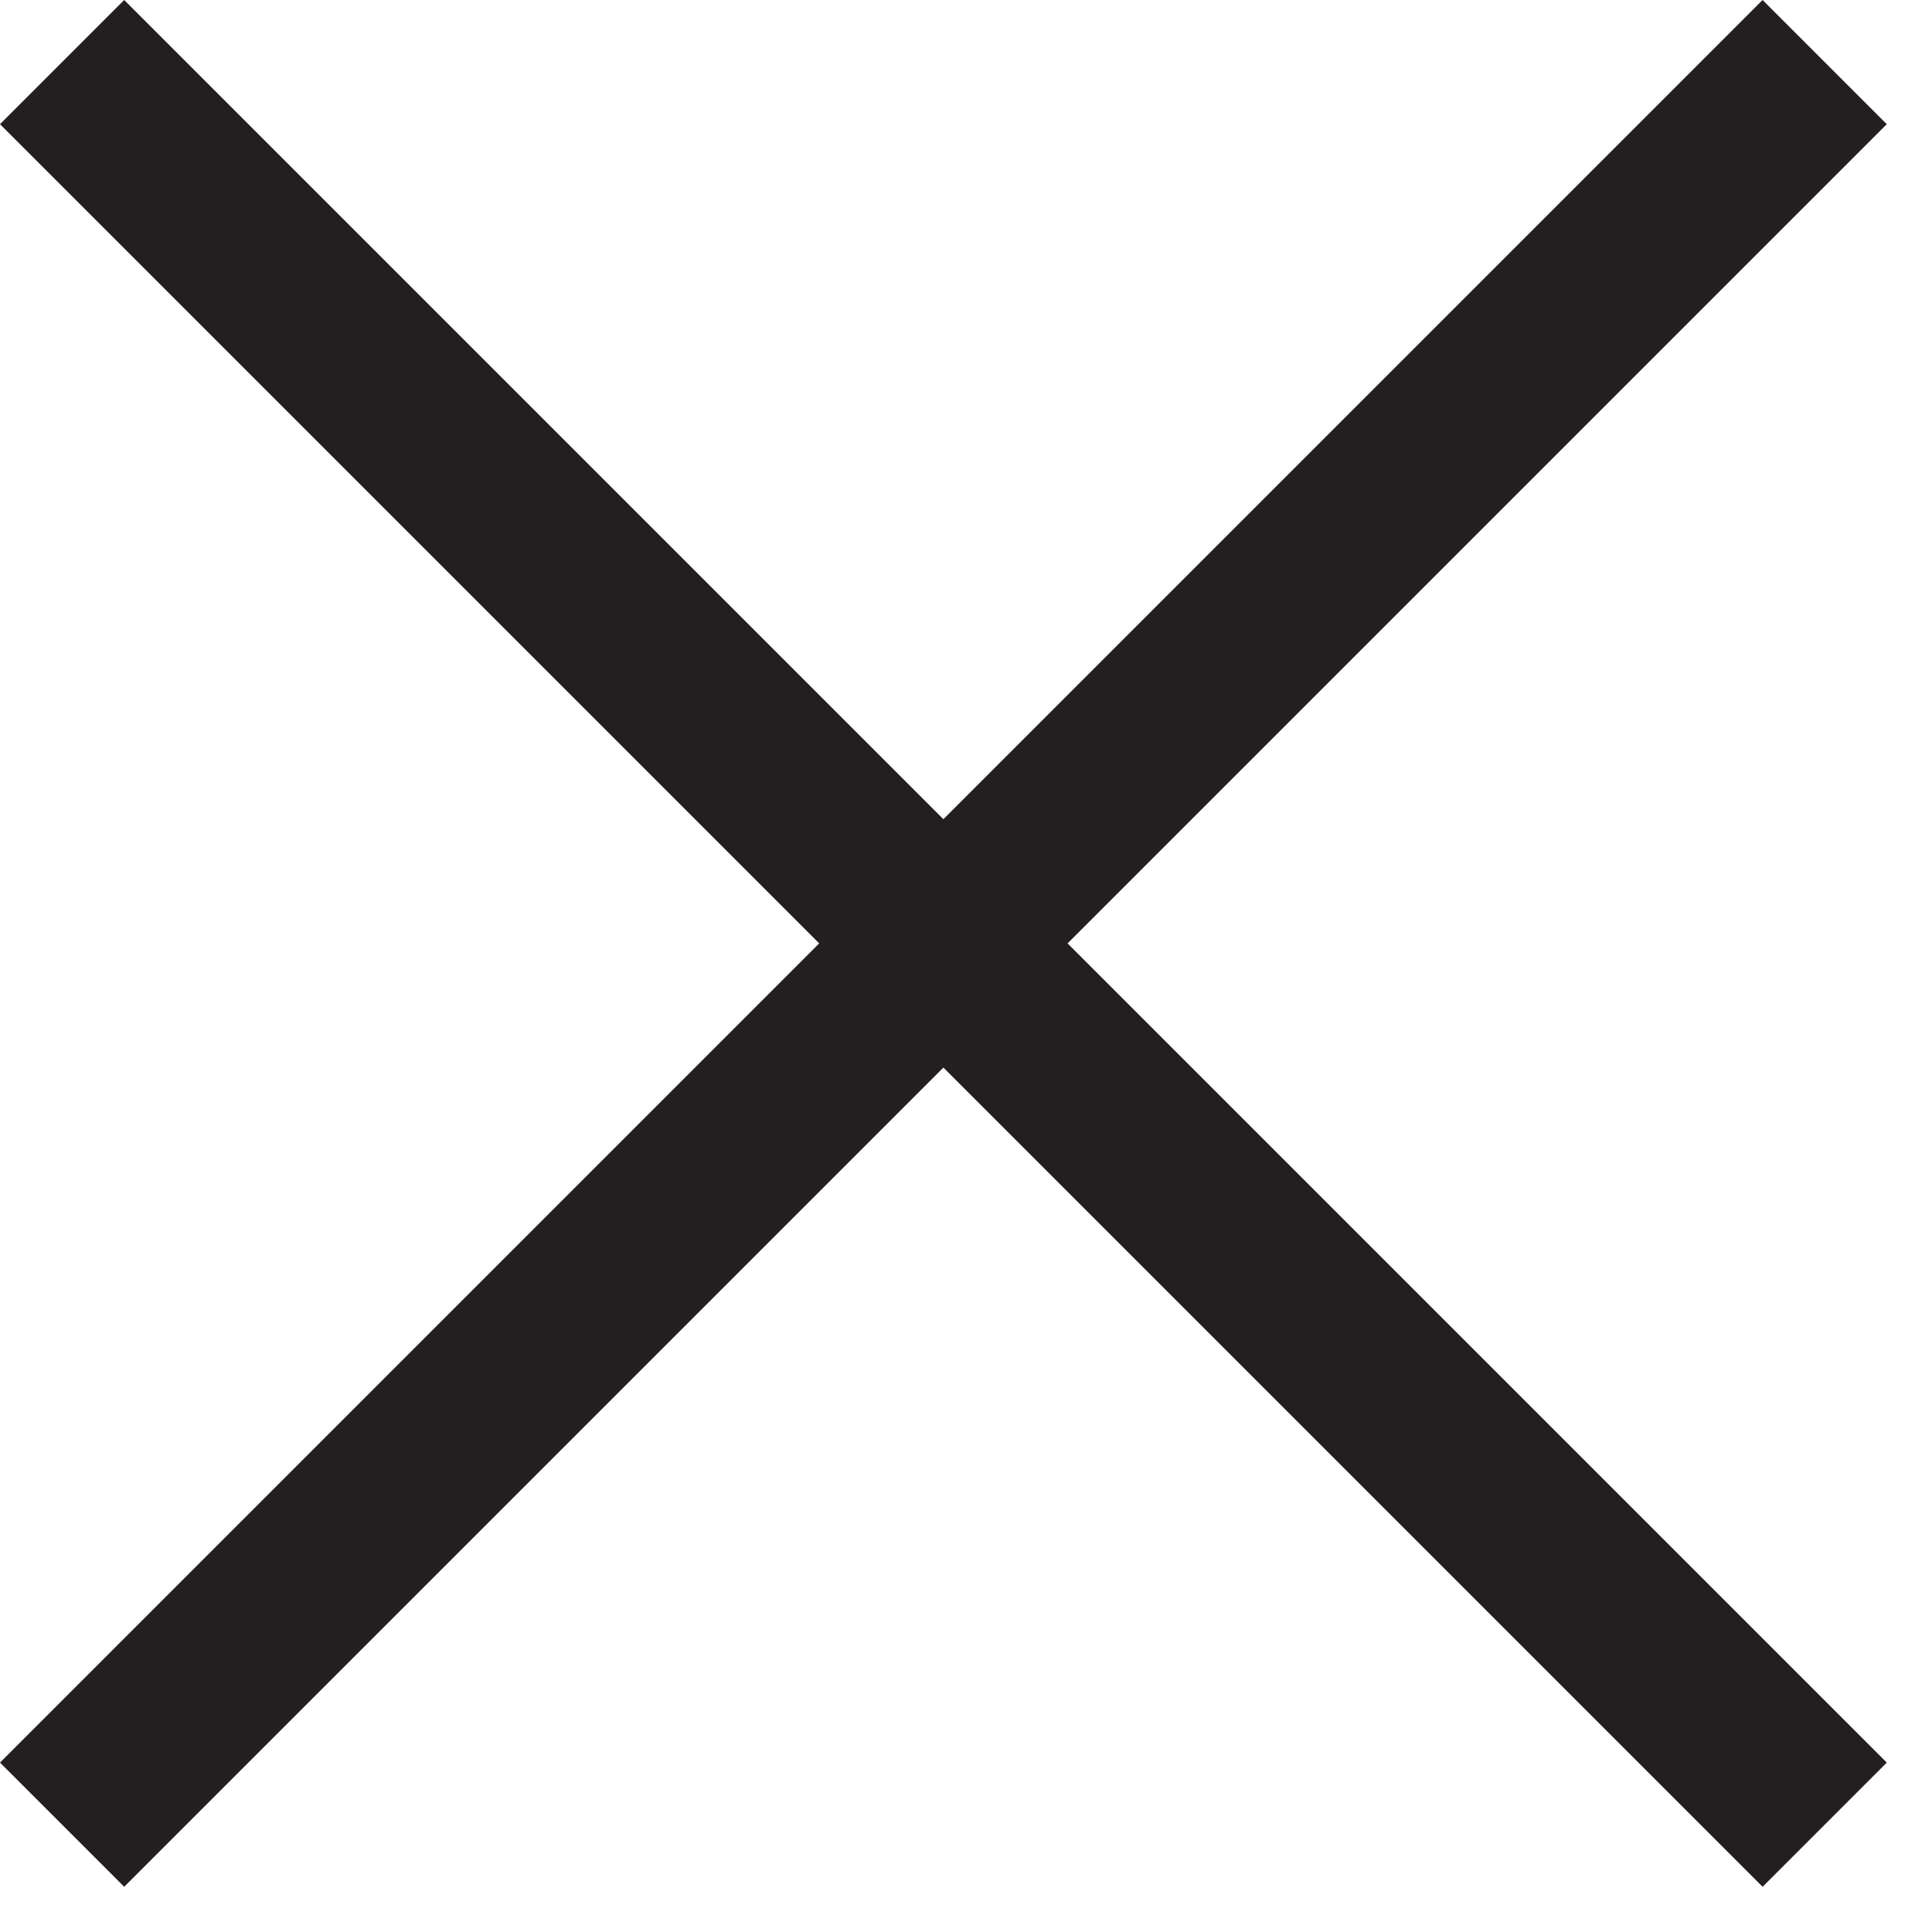 <?xml version="1.0" encoding="UTF-8"?>
<svg width="22px" height="22px" viewBox="0 0 22 22" version="1.1" xmlns="http://www.w3.org/2000/svg" xmlns:xlink="http://www.w3.org/1999/xlink">
    <!-- Generator: Sketch 47.1 (45422) - http://www.bohemiancoding.com/sketch -->
    <title>Page 1</title>
    <desc>Created with Sketch.</desc>
    <defs></defs>
    <g id="Page-1" stroke="none" stroke-width="1" fill="none" fill-rule="evenodd">
        <g stroke="#231F20" stroke-width="2">
            <path d="M0.707,0.707 L20.778,20.778" id="Stroke-1"></path>
            <path d="M20.778,0.707 L0.707,20.778" id="Stroke-3"></path>
        </g>
    </g>
</svg>